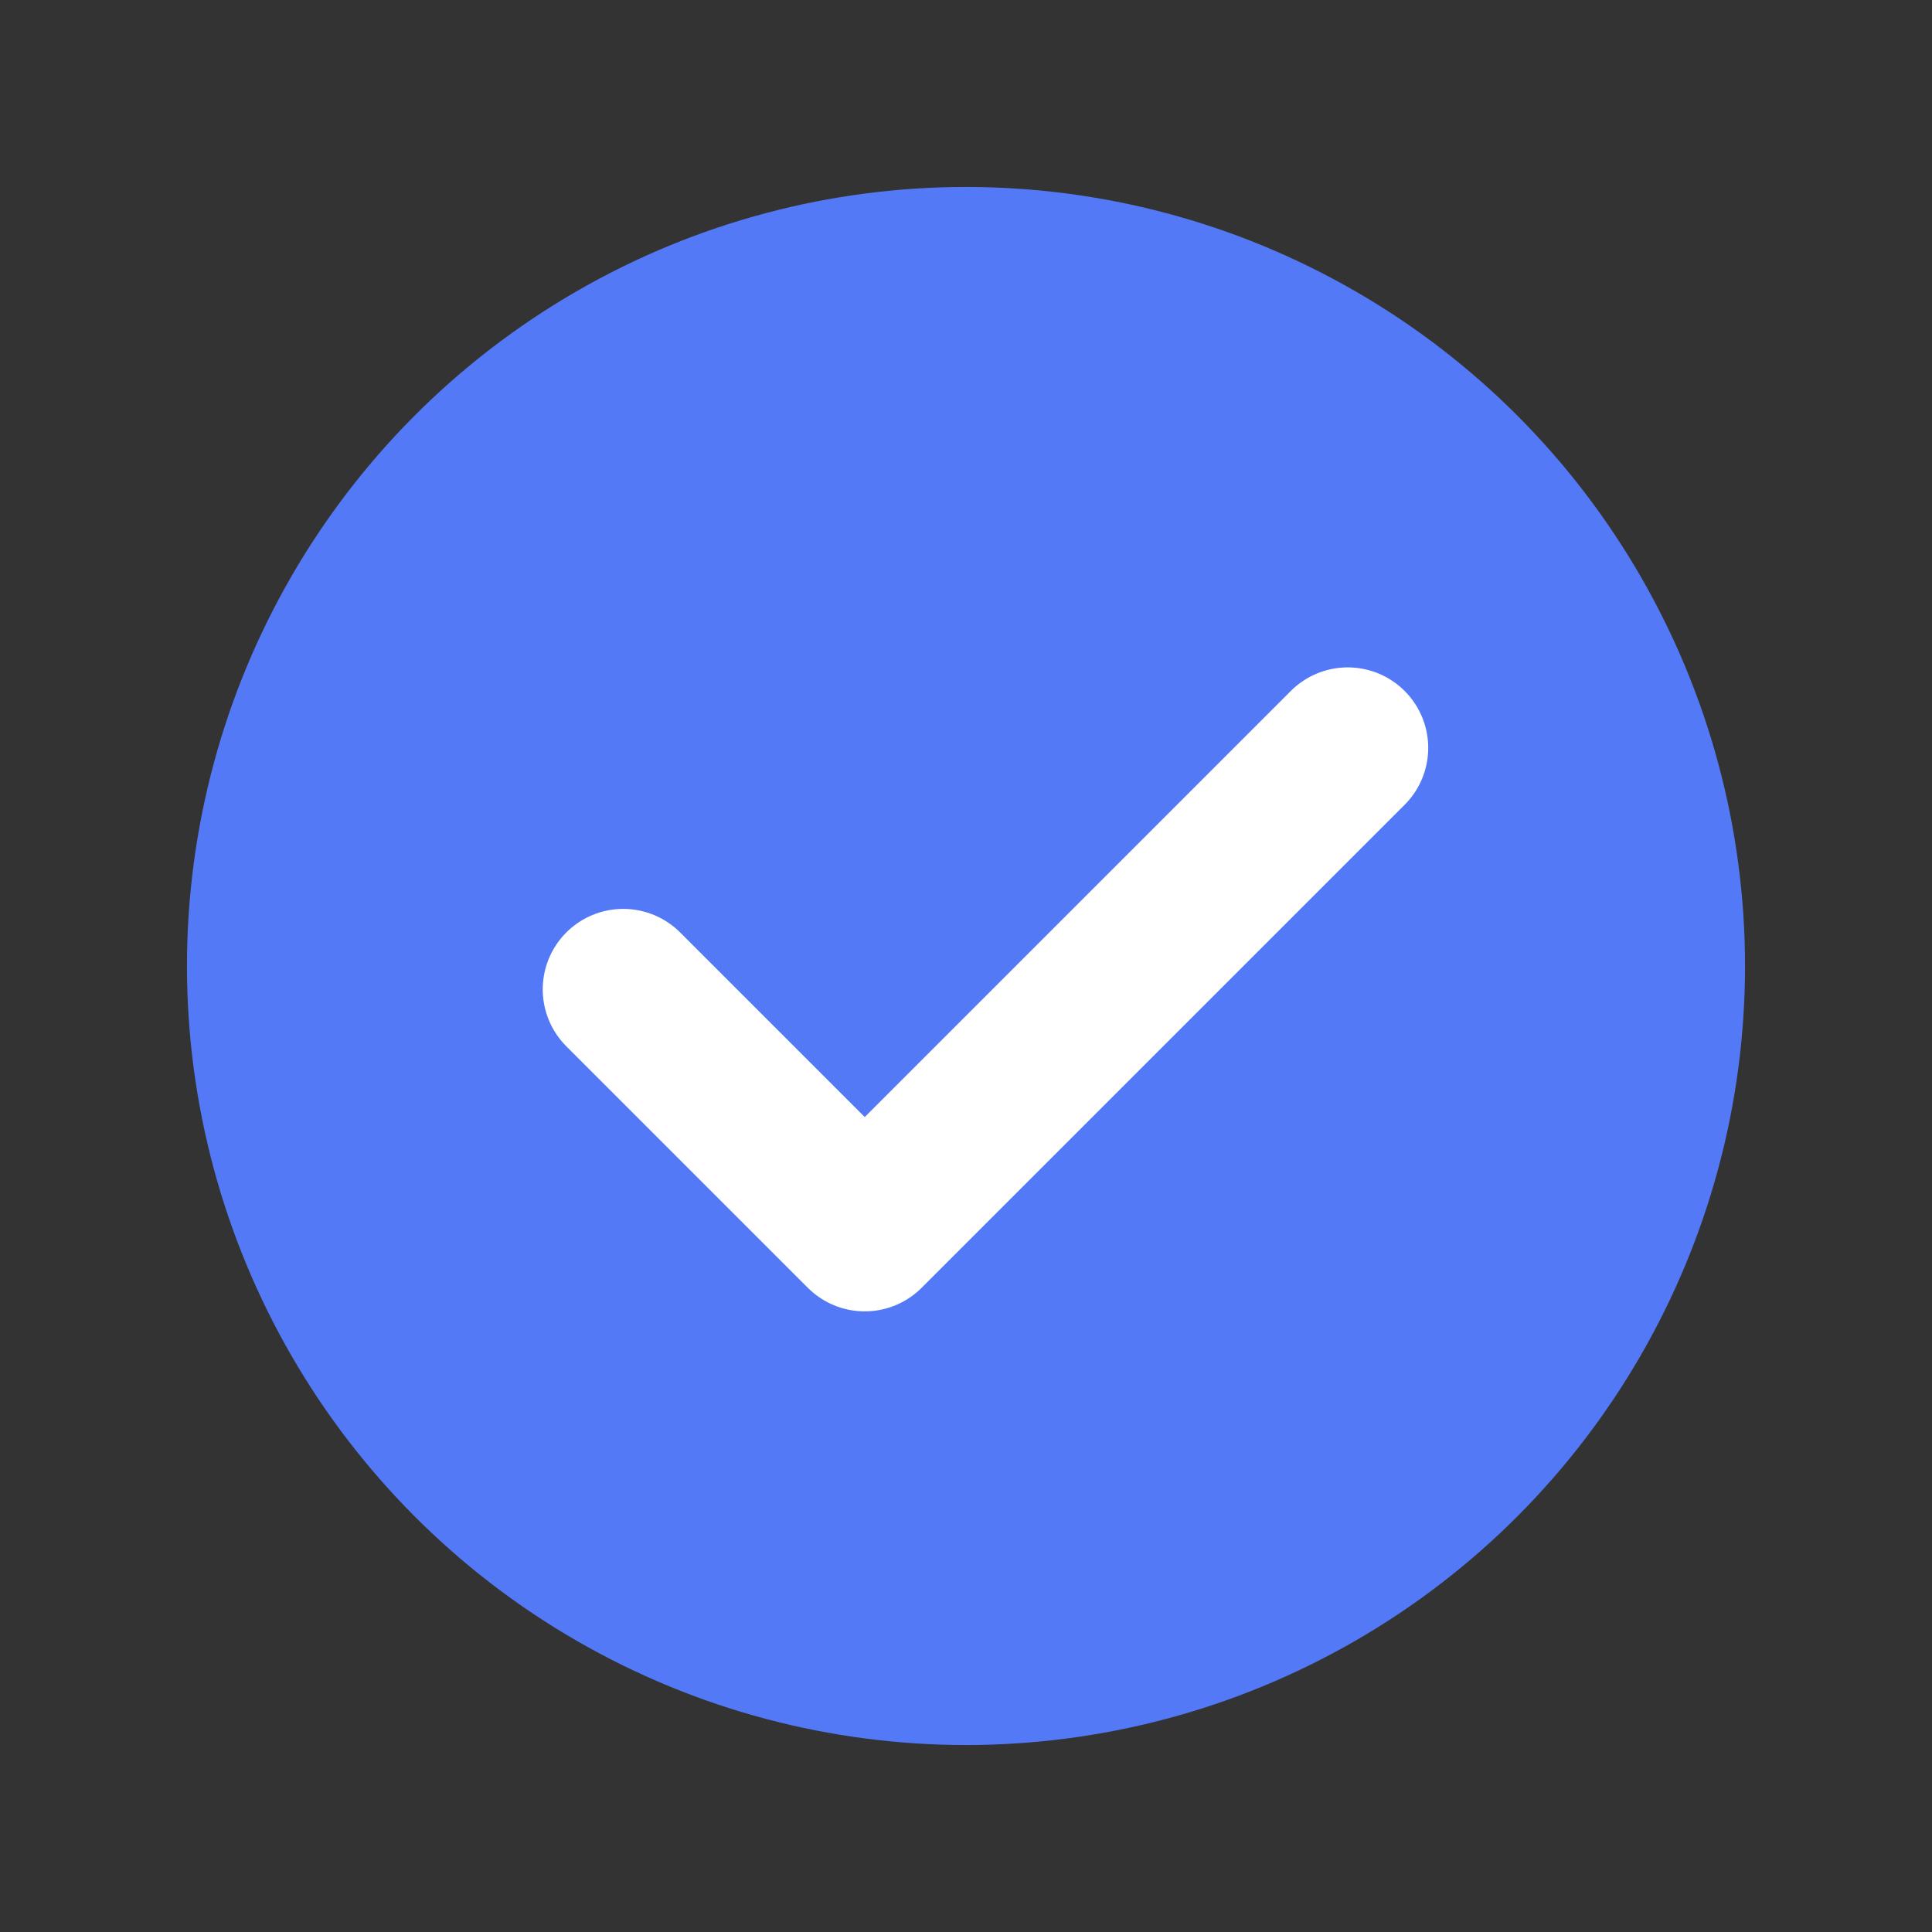 <svg width="31" height="31" viewBox="0 0 31 31" fill="none" xmlns="http://www.w3.org/2000/svg">
<rect x="0" y="0" width="31" height="31" fill="#333333" stroke="none"/>
<circle cx="15.5" cy="15.5" r="12.5" fill="#5479F7"/>
<path d="M10 15.875L13.875 19.75L21.625 12" stroke="white" stroke-width="2.583" stroke-linecap="round" stroke-linejoin="round"/>
</svg>
